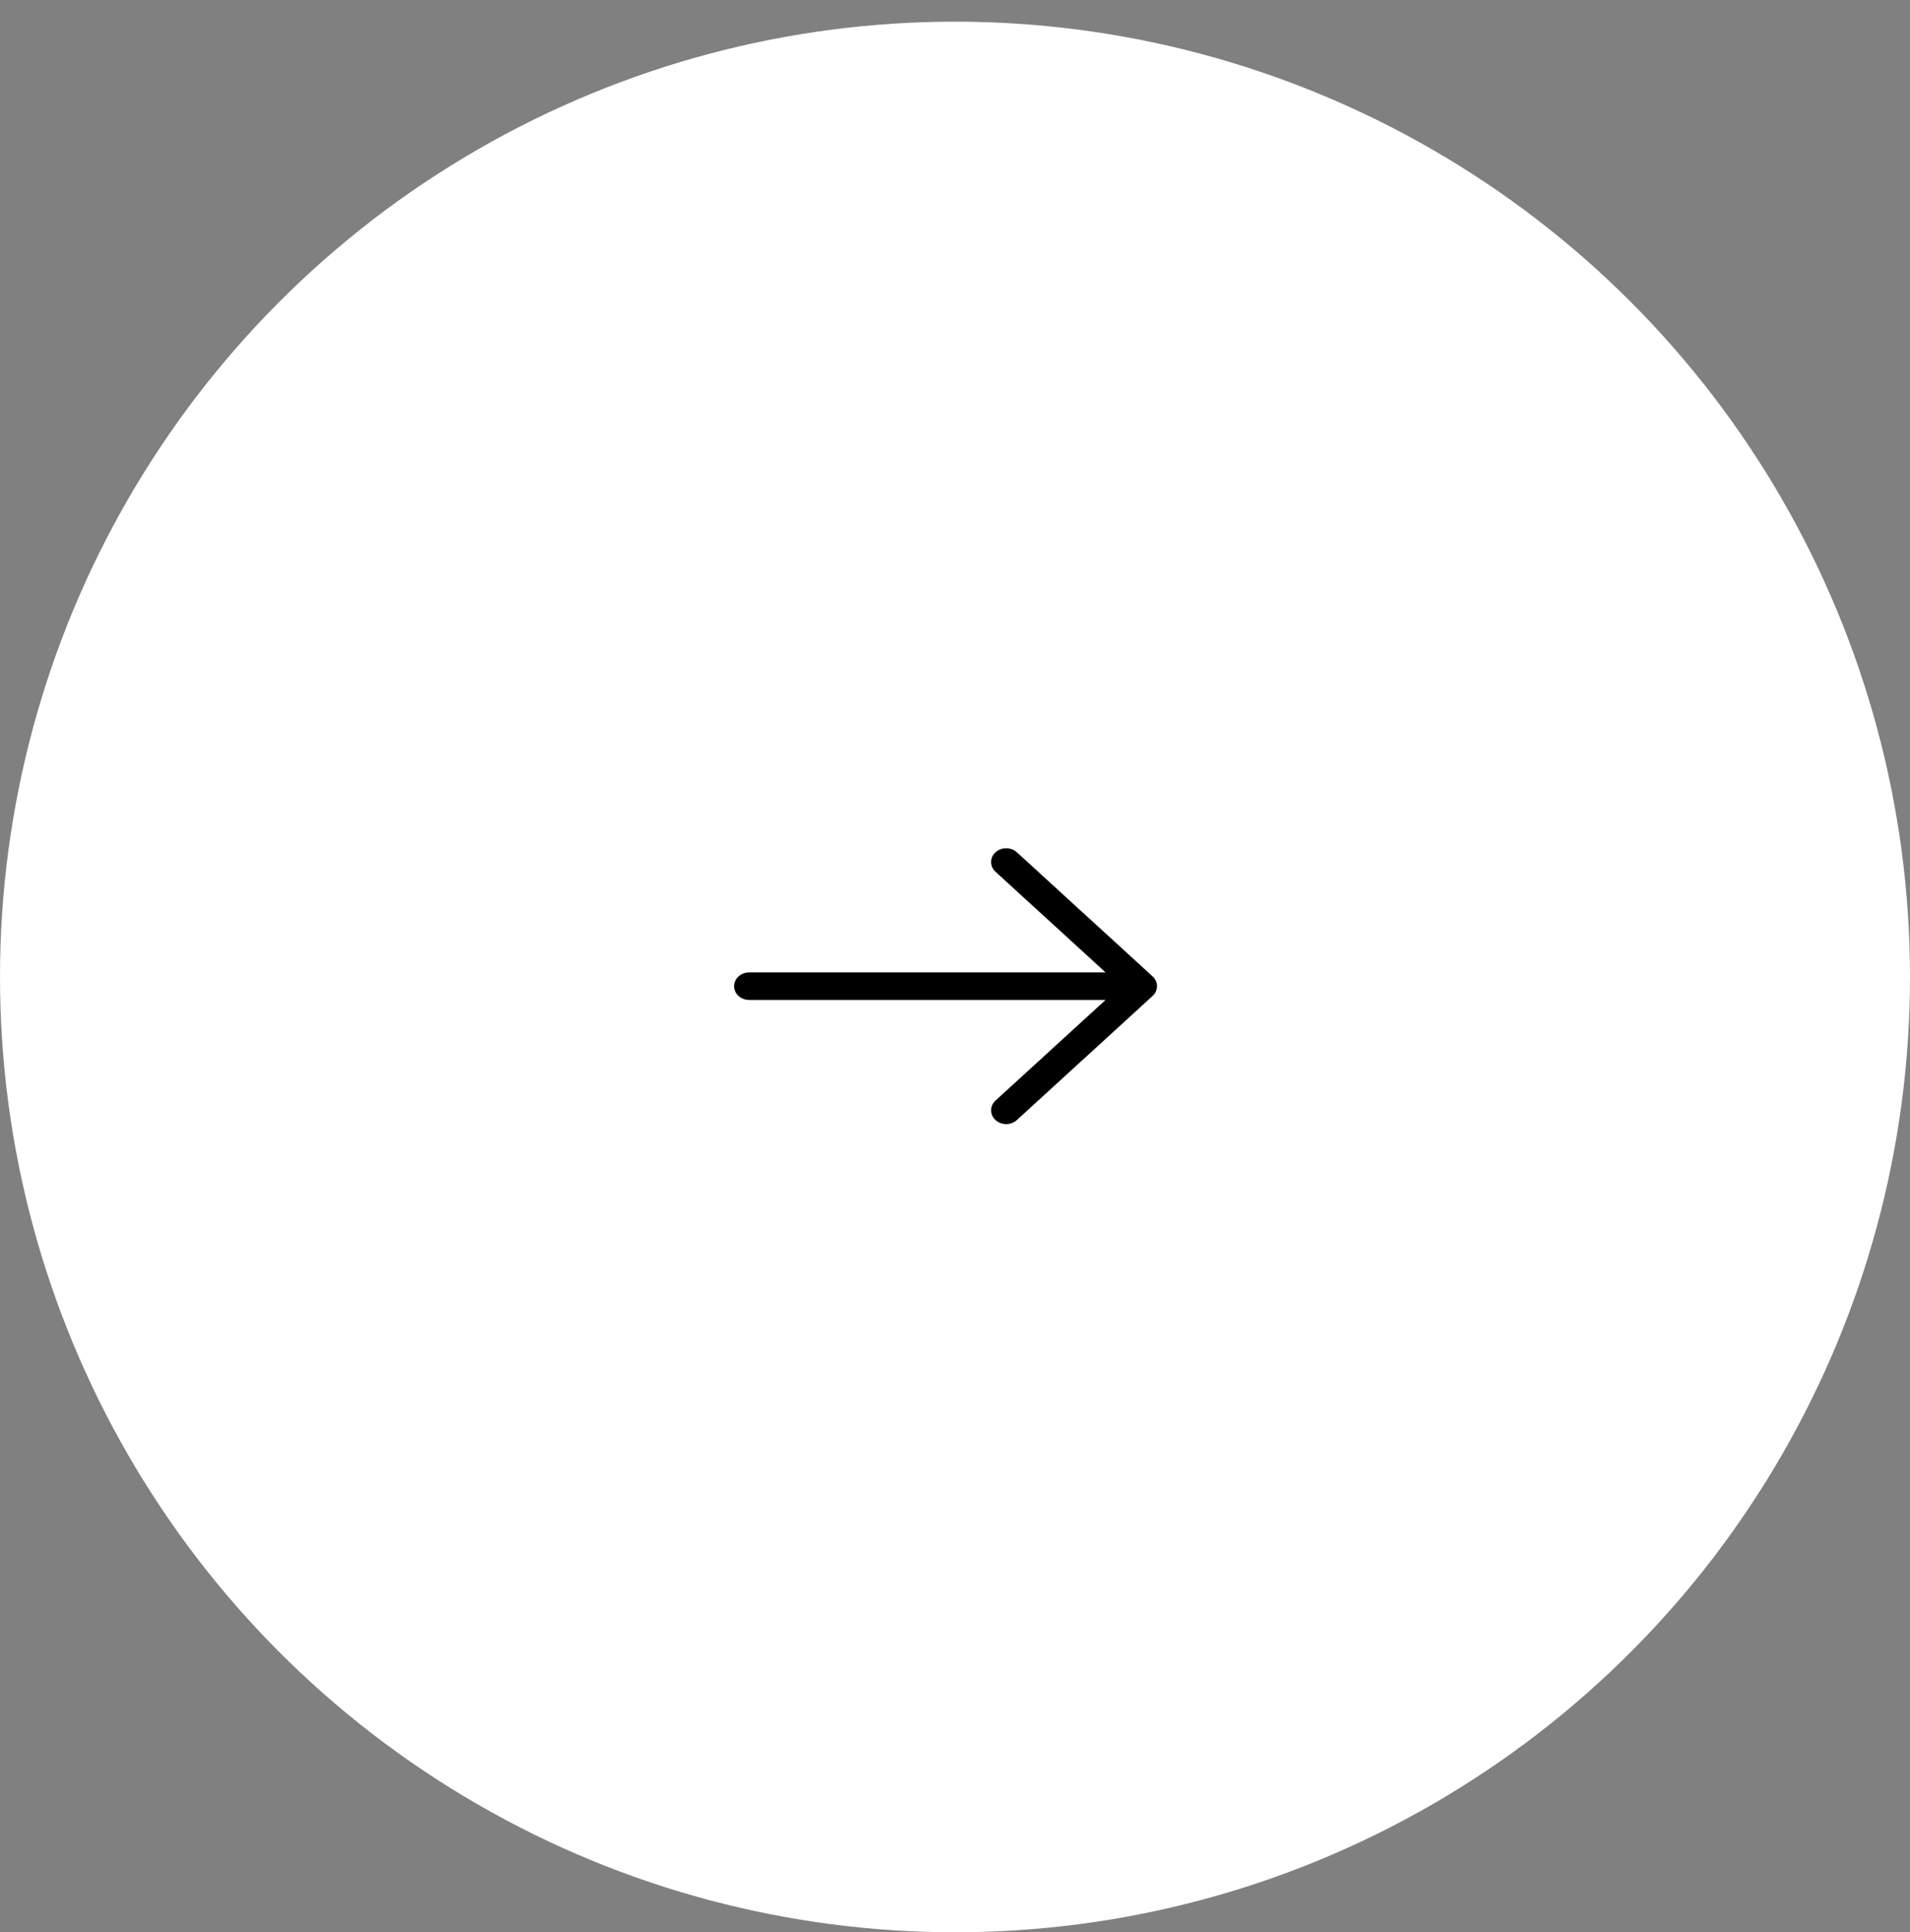 <svg width="88" height="89" viewBox="0 0 88 89" fill="none" xmlns="http://www.w3.org/2000/svg">
<rect x="0" y="0" width="88" height="89" fill="#808080" stroke="none"/>
<circle cx="44" cy="44.998" r="44" transform="rotate(180 44 44.998)" fill="white"/>
<path d="M46.85 51.588L53.106 45.871C53.188 45.796 53.248 45.703 53.279 45.6C53.315 45.491 53.318 45.375 53.287 45.265C53.257 45.154 53.194 45.054 53.106 44.973L46.85 39.255C46.72 39.136 46.543 39.069 46.359 39.069C46.175 39.069 45.998 39.136 45.867 39.255C45.737 39.374 45.664 39.536 45.664 39.704C45.664 39.873 45.737 40.034 45.867 40.153L50.937 44.787L34.542 44.787C34.449 44.784 34.356 44.798 34.269 44.829C34.182 44.86 34.102 44.906 34.035 44.965C33.968 45.025 33.915 45.096 33.879 45.174C33.842 45.253 33.824 45.337 33.824 45.422C33.824 45.507 33.842 45.592 33.879 45.67C33.915 45.749 33.968 45.82 34.035 45.879C34.102 45.938 34.182 45.984 34.269 46.015C34.356 46.046 34.449 46.06 34.542 46.057L50.937 46.057L45.867 50.69C45.737 50.809 45.664 50.971 45.664 51.139C45.664 51.308 45.737 51.469 45.867 51.588C45.998 51.707 46.175 51.774 46.359 51.774C46.543 51.774 46.72 51.707 46.85 51.588Z" fill="black"/>
</svg>
